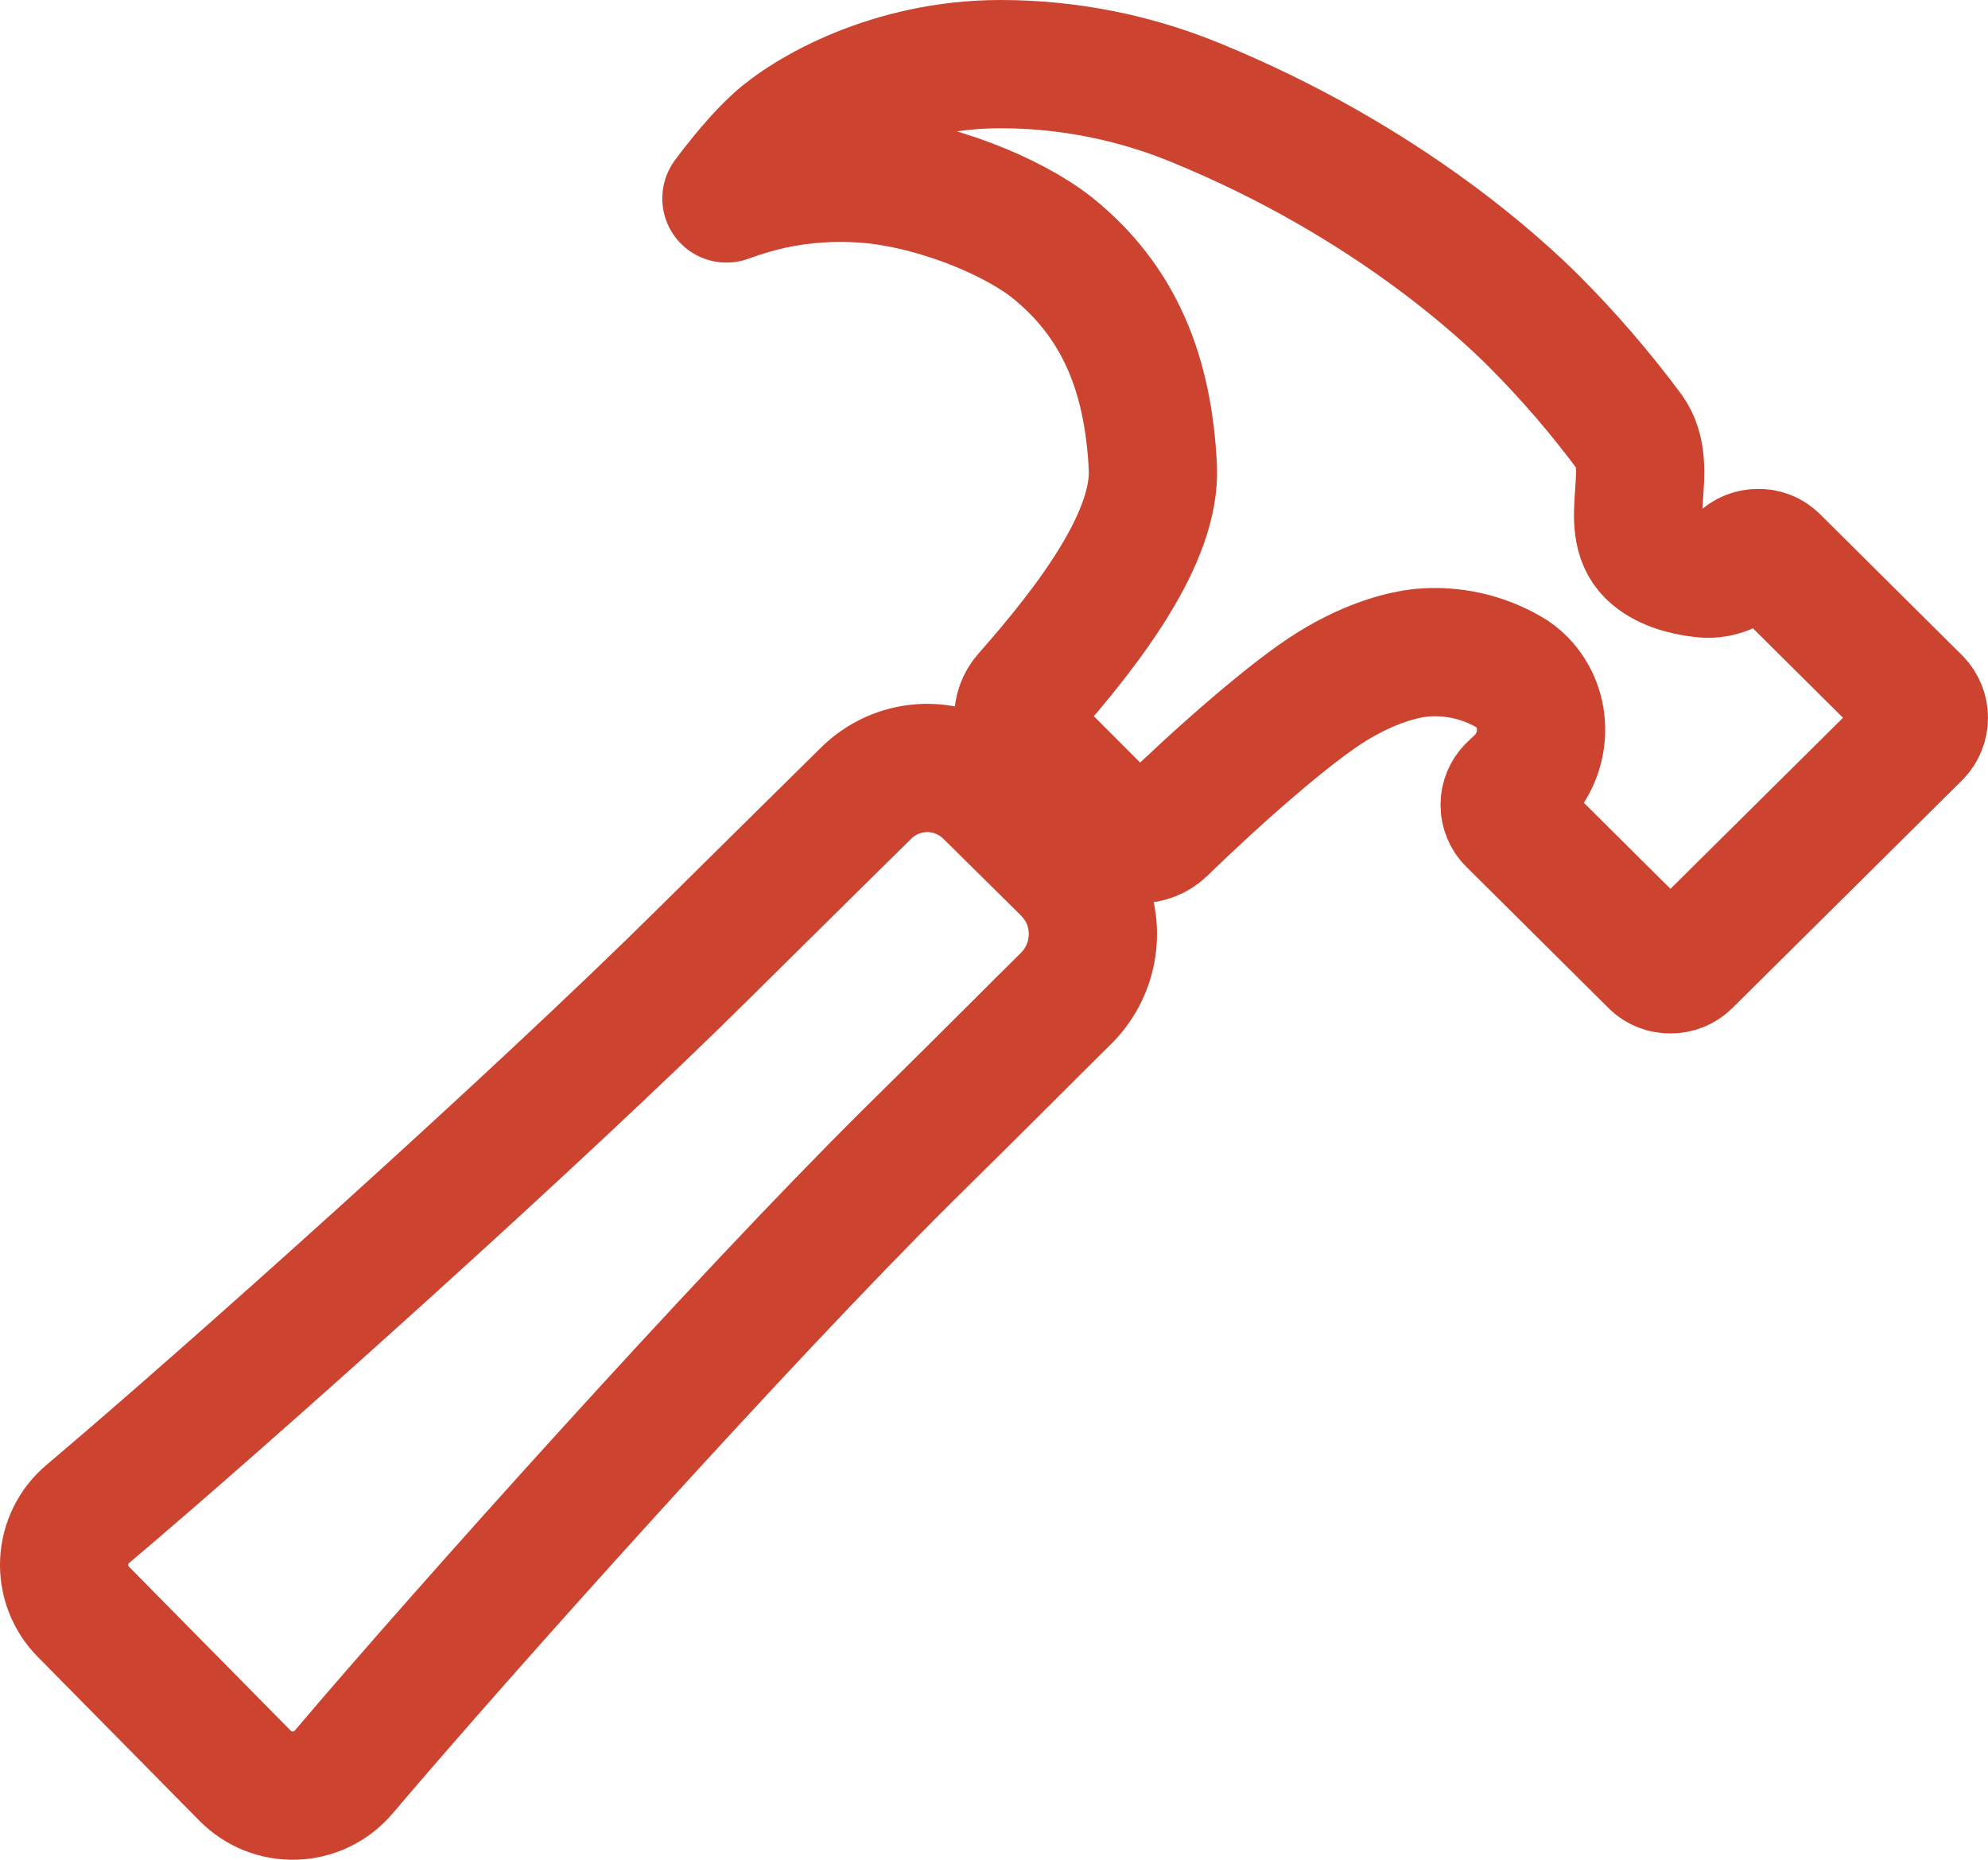 <svg width="62" height="58" viewBox="0 0 62 58" fill="none" xmlns="http://www.w3.org/2000/svg">
<path d="M33.773 27.837C33.63 27.577 33.453 27.338 33.245 27.127L30.87 24.779C30.627 24.53 30.339 24.329 30.021 24.186C29.522 23.963 28.967 23.896 28.429 23.995C27.891 24.094 27.396 24.354 27.008 24.74C26.184 25.553 24.678 27.035 21.959 29.728C16.76 34.884 7.107 43.526 2.742 47.212C2.522 47.397 2.343 47.625 2.215 47.883C2.088 48.14 2.015 48.421 2.002 48.709C1.989 48.996 2.035 49.283 2.138 49.551C2.241 49.819 2.399 50.063 2.601 50.267L7.65 55.385C7.853 55.589 8.096 55.749 8.364 55.855C8.632 55.96 8.919 56.009 9.207 55.998C9.495 55.988 9.777 55.917 10.036 55.792C10.296 55.666 10.526 55.488 10.714 55.269C14.499 50.808 23.18 41.123 28.319 36.031C30.959 33.428 32.438 31.933 33.276 31.108C33.691 30.684 33.963 30.14 34.052 29.553C34.141 28.966 34.044 28.365 33.773 27.837Z" stroke="#CC4330" stroke-width="4" stroke-linecap="round" stroke-linejoin="round"/>
<path d="M59.794 21.867L55.352 17.454C55.285 17.387 55.204 17.333 55.115 17.298C55.026 17.262 54.93 17.245 54.835 17.248C54.739 17.247 54.644 17.264 54.555 17.299C54.466 17.335 54.385 17.387 54.317 17.454C54.157 17.616 53.962 17.738 53.748 17.811C53.534 17.885 53.305 17.908 53.081 17.879C52.501 17.815 51.883 17.635 51.484 17.248C50.578 16.358 51.626 14.606 50.828 13.484C49.917 12.257 48.919 11.098 47.84 10.017C46.926 9.108 43.334 5.673 37.283 3.199C35.353 2.406 33.286 1.999 31.199 2C27.788 2 25.166 3.526 24.209 4.402C23.448 5.093 22.655 6.189 22.655 6.189C23.113 6.022 23.58 5.883 24.055 5.774C25.044 5.561 26.06 5.496 27.069 5.581C29.083 5.748 31.51 6.696 32.812 7.721C34.911 9.408 35.813 11.665 35.954 14.577C36.058 16.743 33.983 19.478 32.014 21.707C31.84 21.903 31.749 22.159 31.759 22.421C31.768 22.682 31.878 22.93 32.065 23.113L34.815 25.868C35.007 26.058 35.264 26.165 35.533 26.168C35.803 26.17 36.062 26.067 36.257 25.881C38.06 24.128 40.282 22.186 41.541 21.409C42.801 20.631 43.817 20.412 44.305 20.359C45.264 20.266 46.228 20.476 47.062 20.959C47.209 21.042 47.343 21.146 47.461 21.267C48.297 22.119 48.247 23.51 47.396 24.349L47.137 24.594C47.07 24.66 47.017 24.739 46.98 24.827C46.944 24.914 46.925 25.008 46.925 25.102C46.925 25.197 46.944 25.291 46.98 25.378C47.017 25.466 47.07 25.545 47.137 25.611L51.579 30.024C51.647 30.091 51.728 30.144 51.817 30.179C51.906 30.214 52.001 30.231 52.097 30.229C52.289 30.232 52.476 30.158 52.614 30.024L59.794 22.905C59.926 22.765 60 22.579 60 22.386C60 22.193 59.926 22.007 59.794 21.867Z" stroke="#CC4330" stroke-width="4" stroke-linecap="round" stroke-linejoin="round"/>
</svg>
